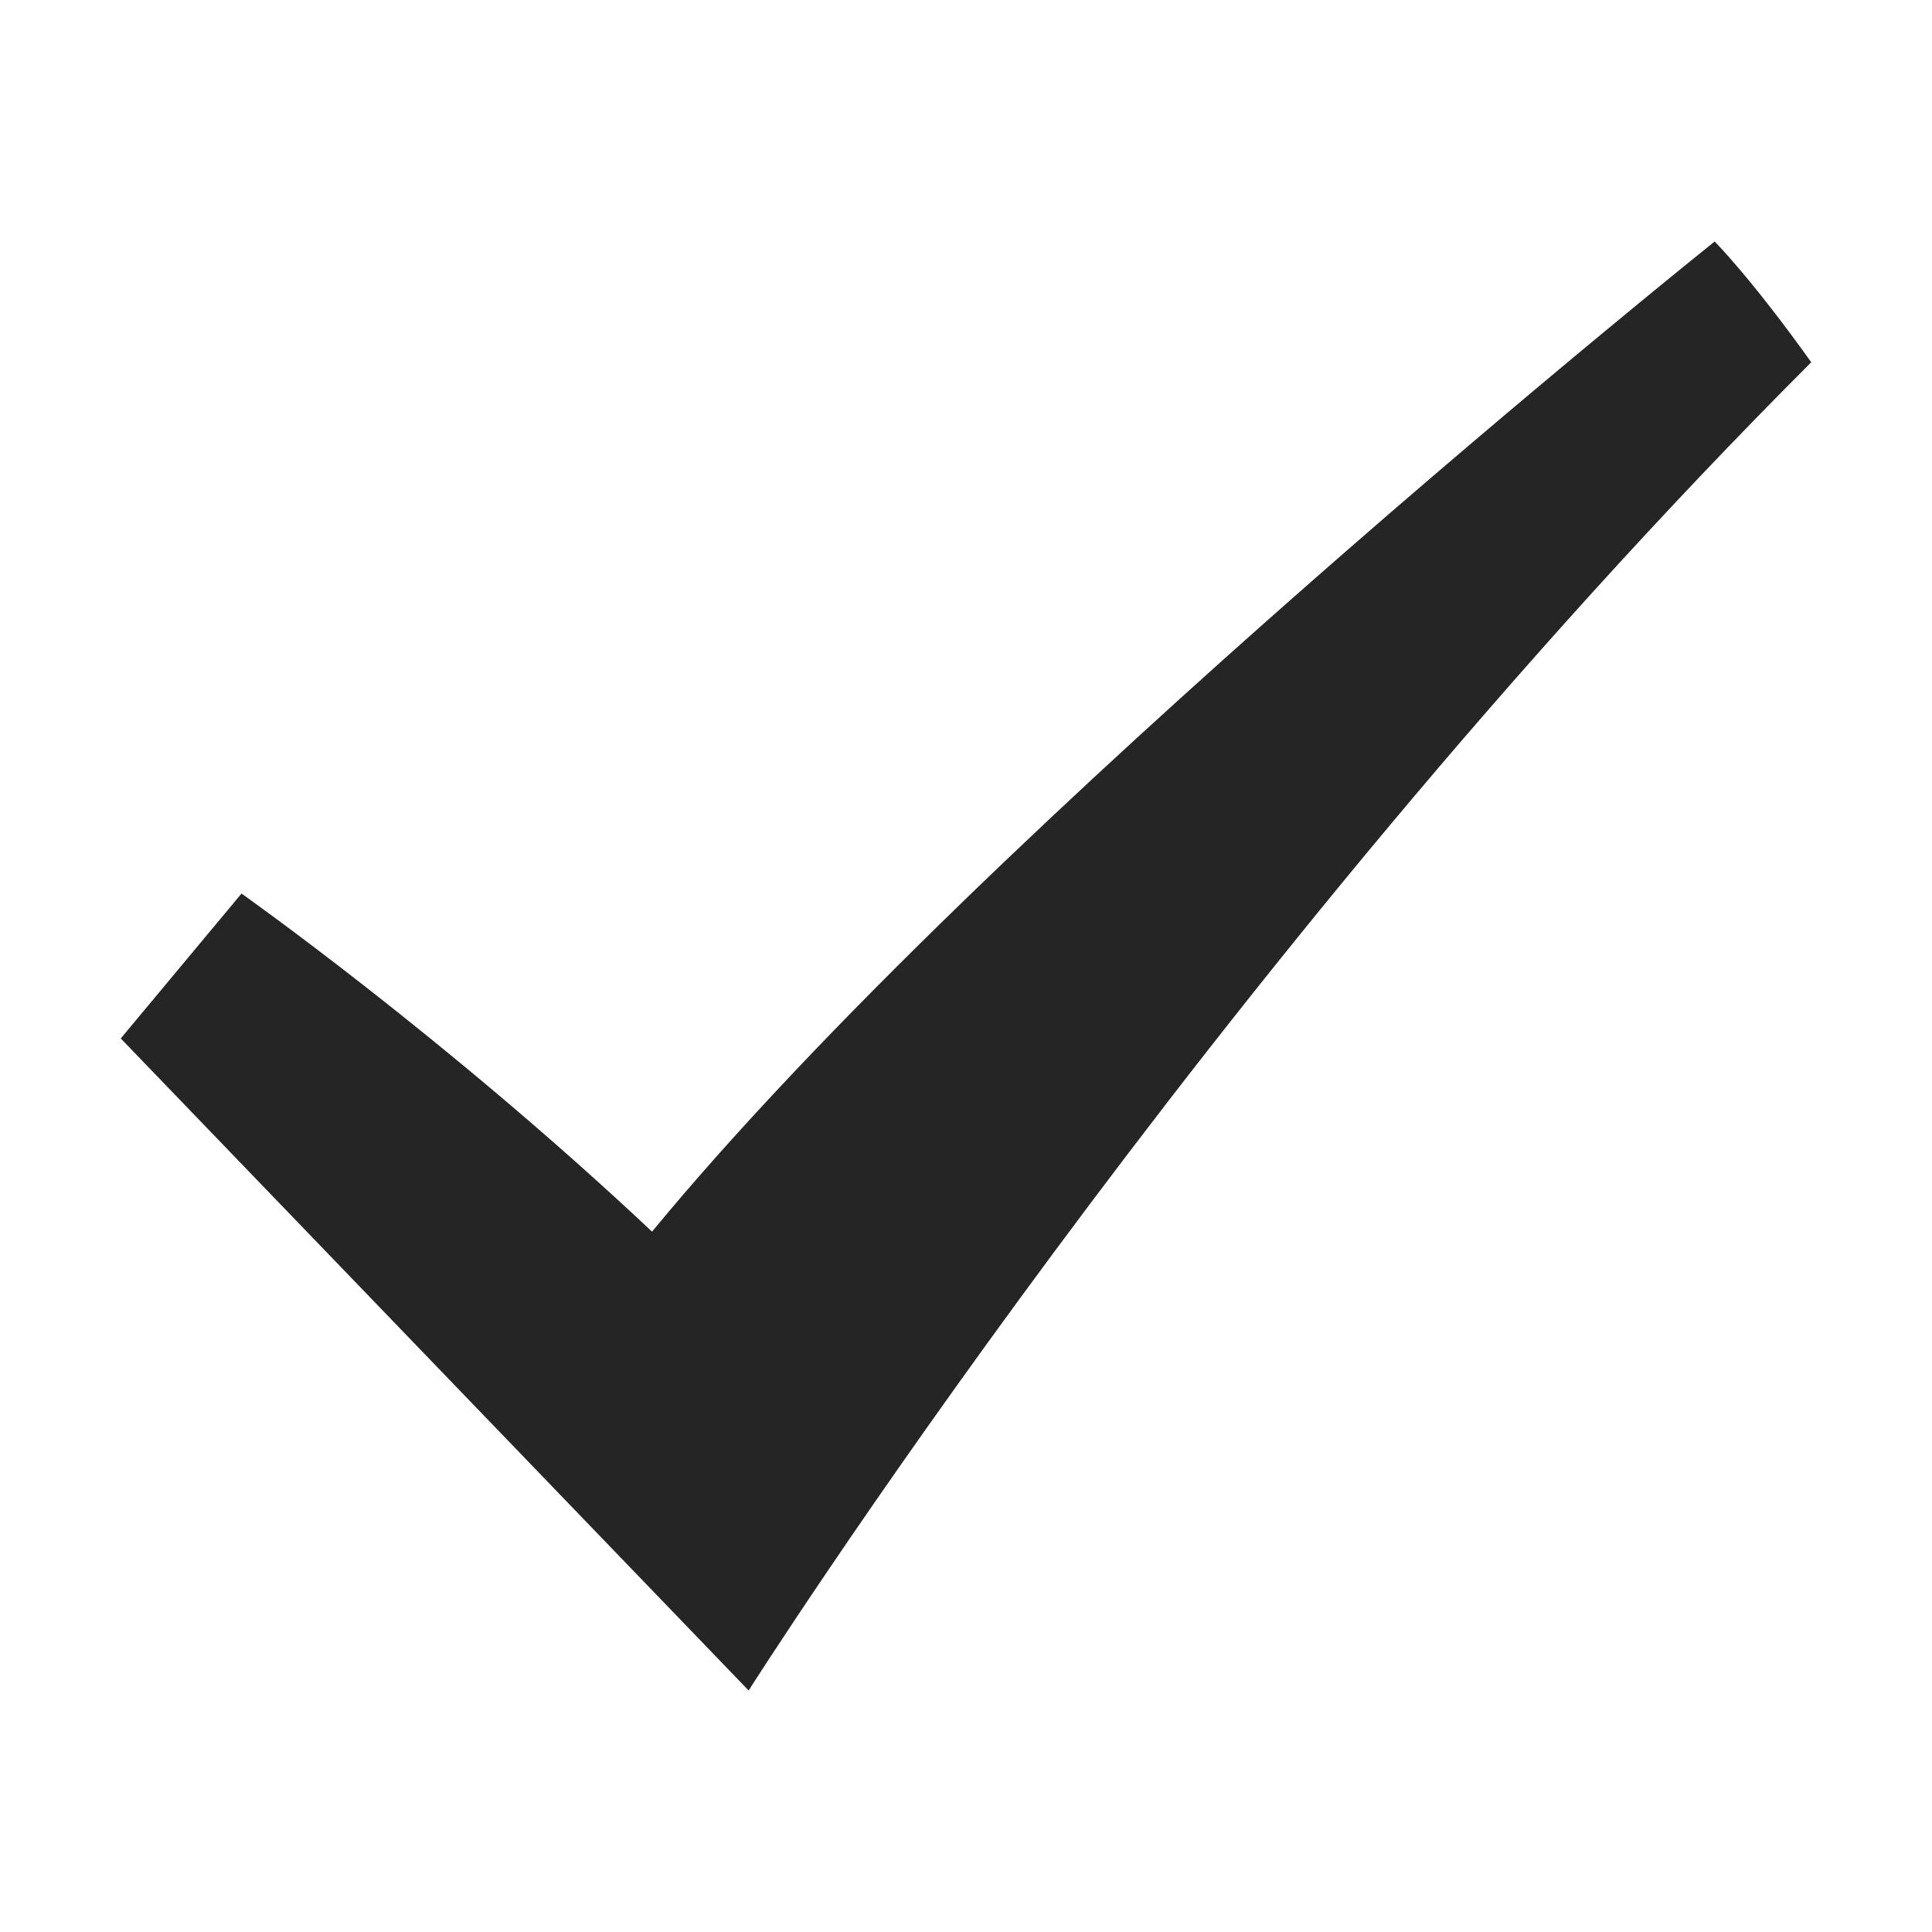 <?xml version="1.0" encoding="UTF-8"?>
<svg width="16px" height="16px" viewBox="0 0 16 16" version="1.1" xmlns="http://www.w3.org/2000/svg" xmlns:xlink="http://www.w3.org/1999/xlink">
    <title>16 / checkmark</title>
    <g id="16-/-checkmark" stroke="none" stroke-width="1" fill="none" fill-rule="evenodd">
        <path d="M2,7.4 L1,8.6 L6.2,14 C6.2,14 10,8 15,3 C14.5,2.3 14.2,2 14.2,2 C14.2,2 8.2,6.8 5.4,10.2 C3.7,8.6 2,7.4 2,7.4" id="Shape" fill="#252525"></path>
    </g>
</svg>